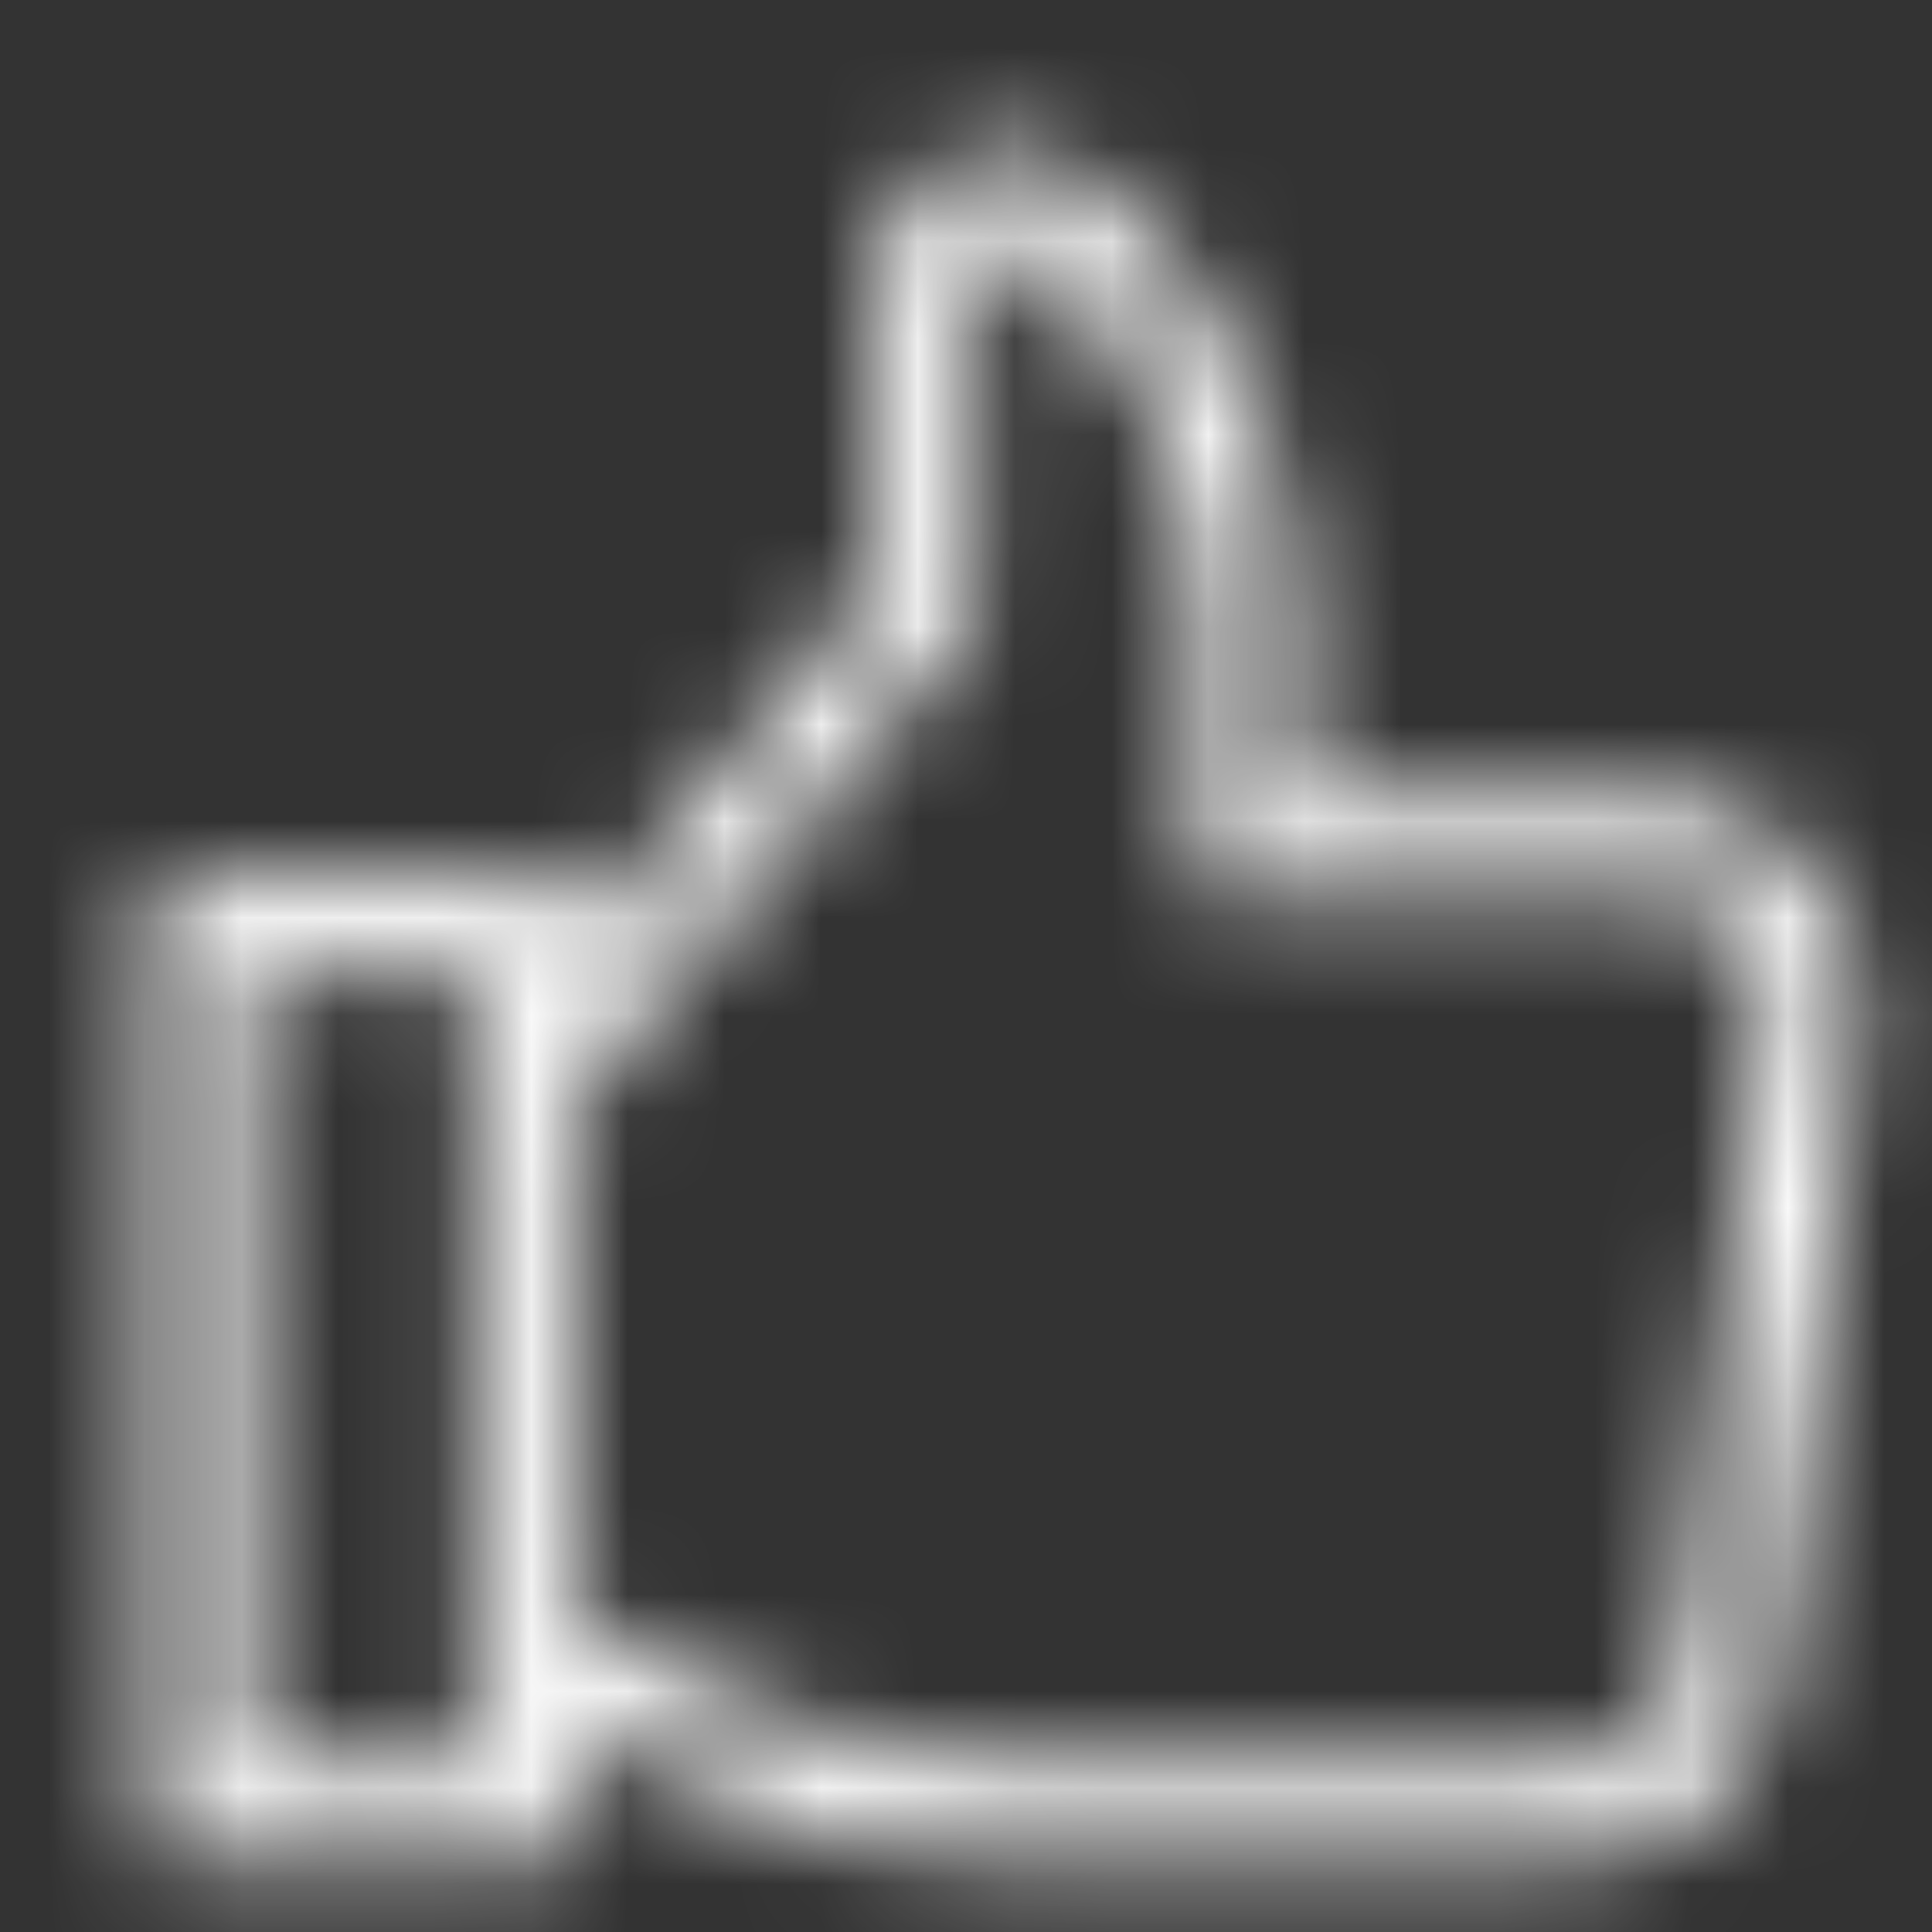 <svg width="20" height="20" viewBox="0 0 20 20" fill="none" xmlns="http://www.w3.org/2000/svg">
<rect x="0" y="0" width="20" height="20" fill="#333333" stroke="none"/>
<mask id="mask0" mask-type="alpha" maskUnits="userSpaceOnUse" x="0" y="0" width="20" height="20">
<path d="M5.417 17.083L7.333 18C8.25 18.5 9.333 18.75 10.416 18.75H16.25C17.166 18.75 17.916 18 17.916 17.083L18.75 10.417C18.75 9.5 18 8.75 17.083 8.75H12.916V6.25C12.916 4.833 12.083 2.917 10.833 2.167C10.25 1.917 9.583 2.25 9.583 2.917V6.25L5.417 11.25" stroke="#68819D" stroke-miterlimit="10"/>
<path d="M5.417 9.583H2.083V18.75H5.417V9.583Z" stroke="#68819D" stroke-miterlimit="10" stroke-linecap="square"/>
</mask>
<g mask="url(#mask0)">
<rect width="20" height="20" fill="white"/>
</g>
</svg>

